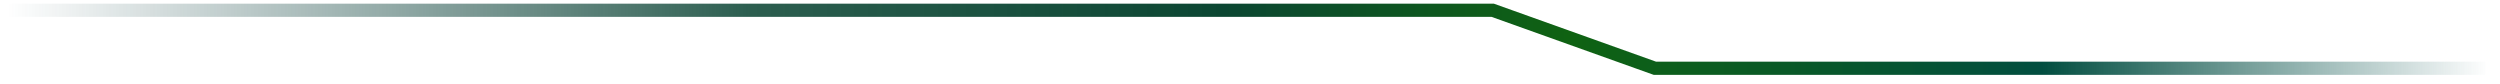 ﻿<?xml version="1.0" encoding="utf-8"?>
<svg version="1.1" xmlns:xlink="http://www.w3.org/1999/xlink" width="568px" height="19px" xmlns="http://www.w3.org/2000/svg">
  <defs>
    <linearGradient gradientUnits="userSpaceOnUse" x1="0" y1="7.5" x2="564" y2="7.5" id="LinearGradient2296">
      <stop id="Stop2297" stop-color="#0a3b3f" stop-opacity="0" offset="0" />
      <stop id="Stop2298" stop-color="#0b4534" stop-opacity="0.867" offset="0.3" />
      <stop id="Stop2299" stop-color="#0b4632" offset="0.49" />
      <stop id="Stop2300" stop-color="#0f6212" offset="0.63" />
      <stop id="Stop2301" stop-color="#024e40" offset="0.82" />
      <stop id="Stop2302" stop-color="#004b48" stop-opacity="0" offset="1" />
    </linearGradient>
  </defs>
  <g transform="matrix(1 0 0 1 -70.5 -14.5 )">
    <path d="M 563.151 14.007  L 374.484 14.007  L 337.644 0.833  L 0.5 0.833  " stroke-width="3" stroke="url(#LinearGradient2296)" fill="none" transform="matrix(1 0 0 1 72 16 )" />
  </g>
</svg>
